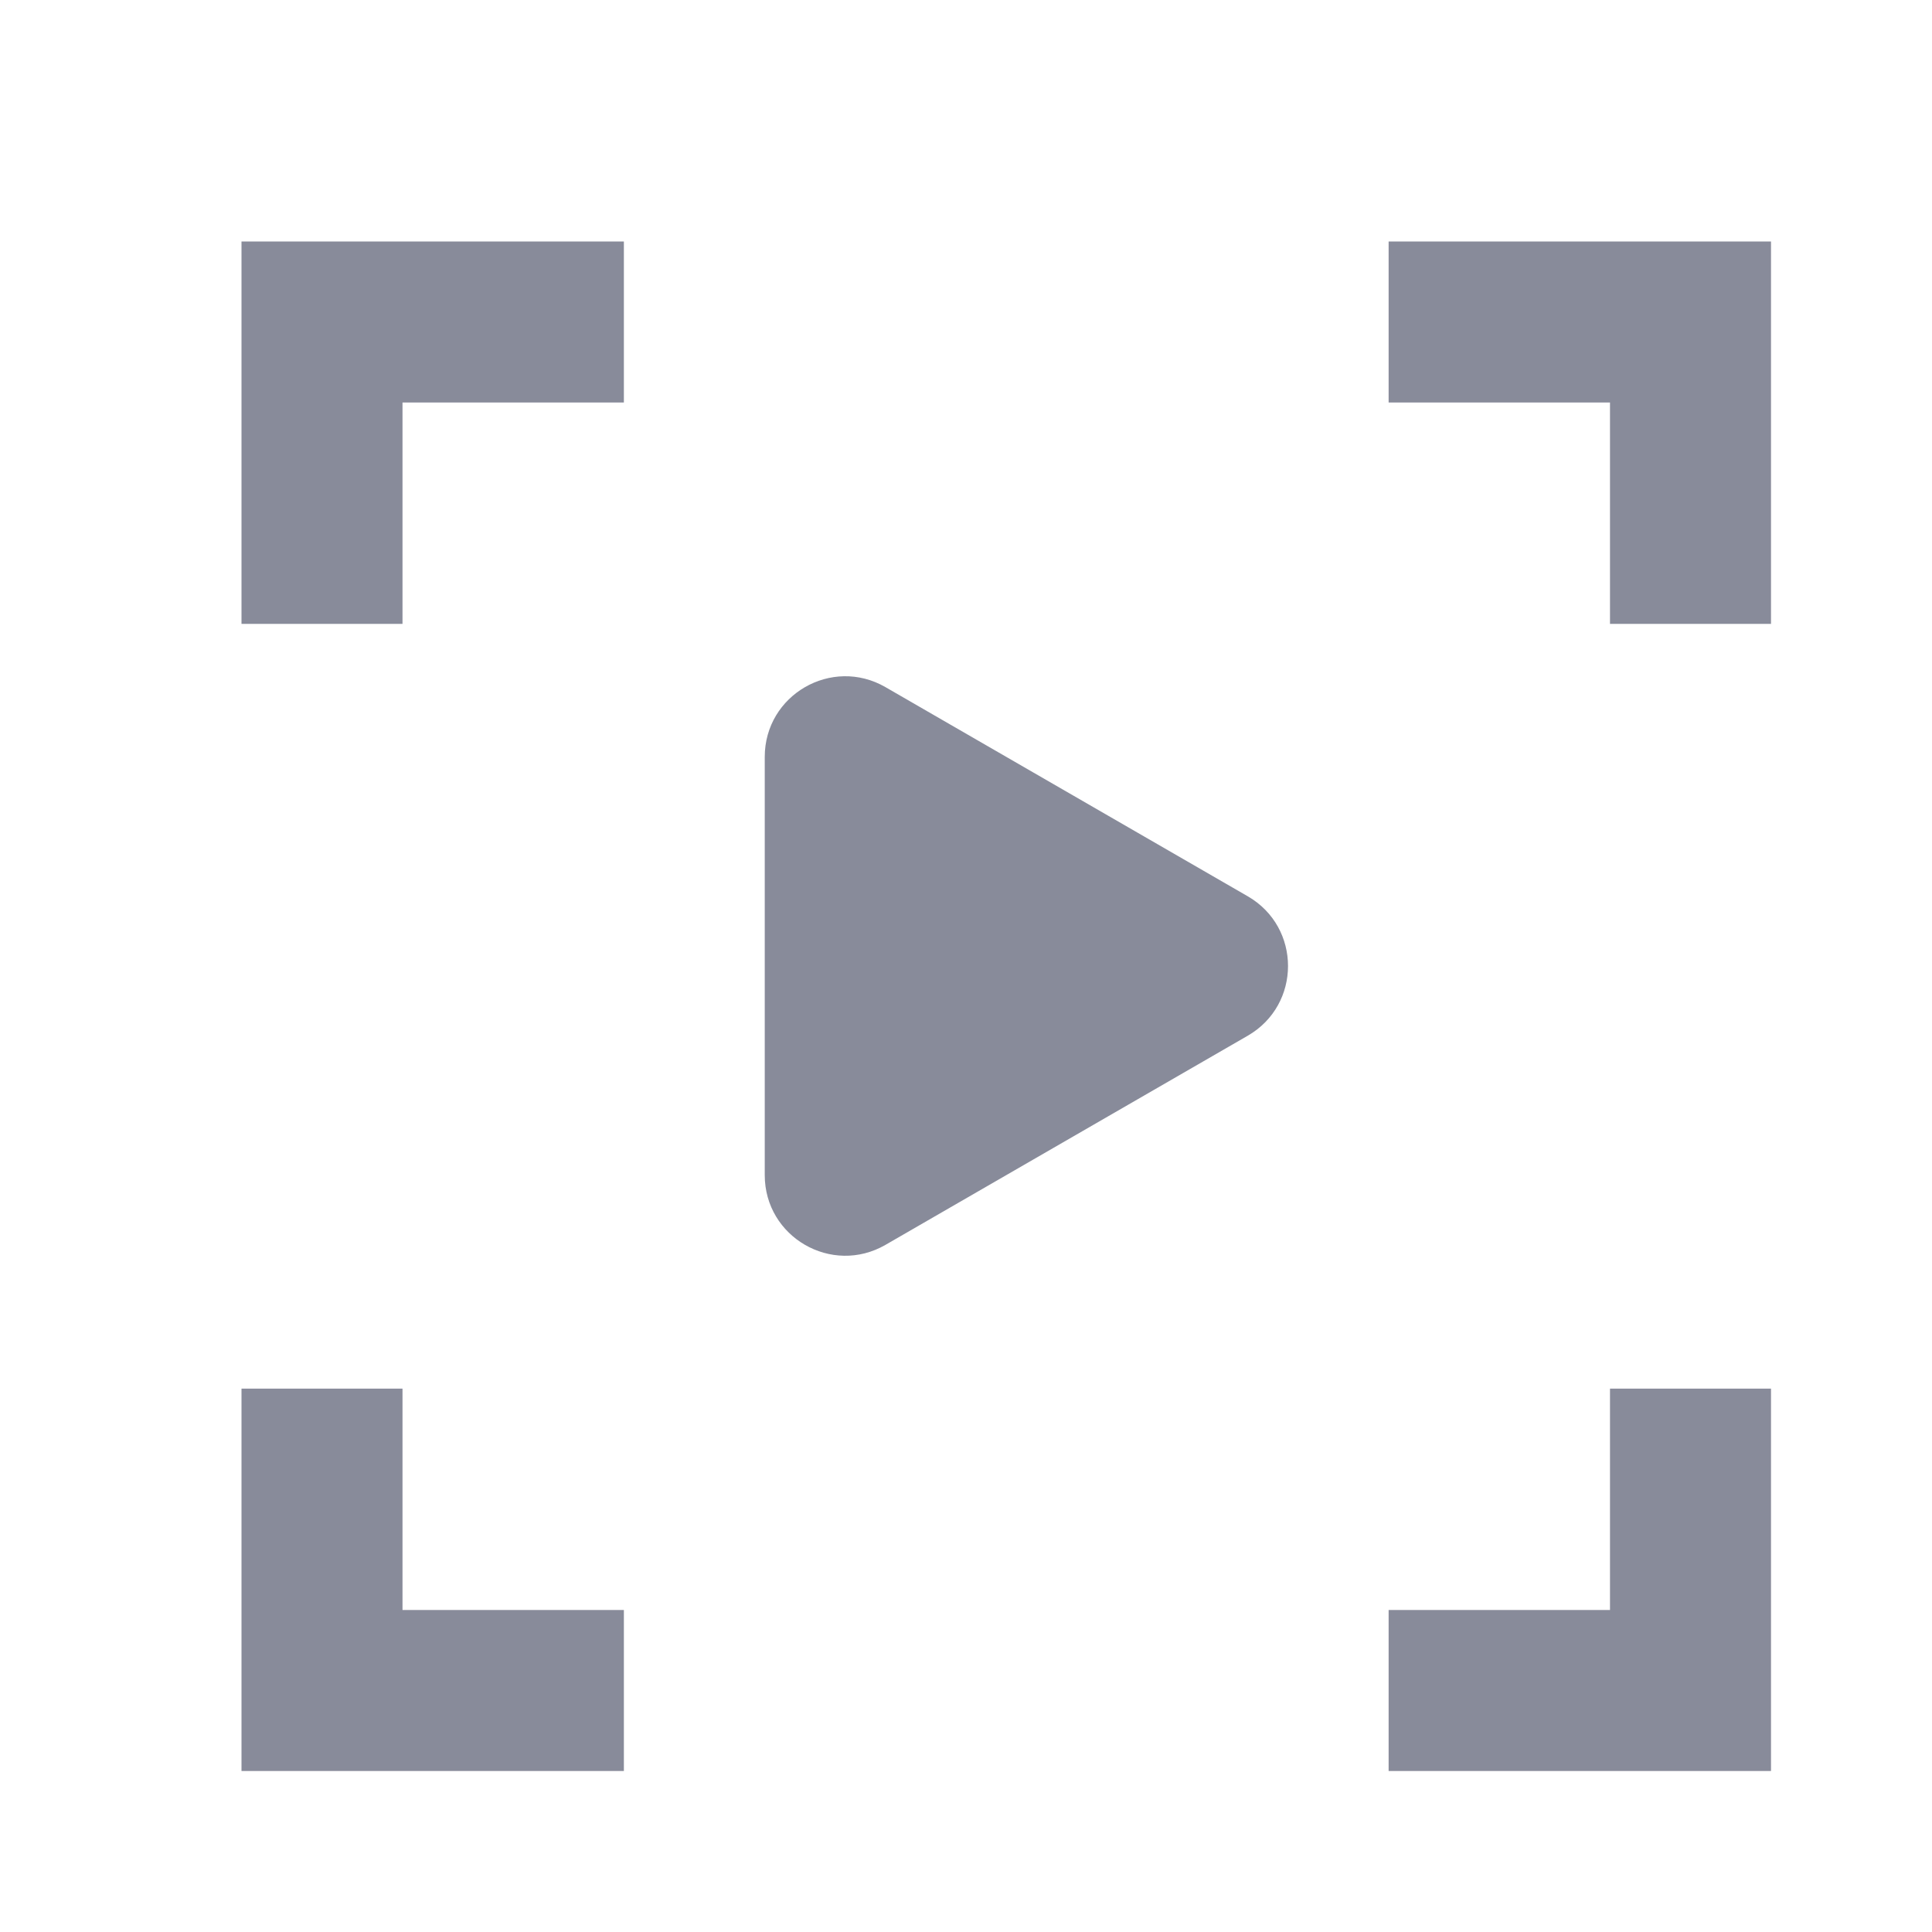 <svg viewBox="0 0 24 24" fill="none" xmlns="http://www.w3.org/2000/svg">
<path fill-rule="evenodd" clip-rule="evenodd" d="M3 7.75V3H7.75V5H5V7.75H3ZM22 7.75V3H17.25V5H20V7.75H22ZM22 17.25H20V20H17.25V22H22V17.25ZM7.75 22V20H5V17.25H3V22H7.75Z" fill="#888B9A"/>
<path d="M15.5 11.134C16.167 11.519 16.167 12.481 15.5 12.866L11 15.464C10.333 15.849 9.5 15.368 9.5 14.598L9.5 9.402C9.5 8.632 10.333 8.151 11 8.536L15.5 11.134Z" fill="#888B9A"/>
</svg>
